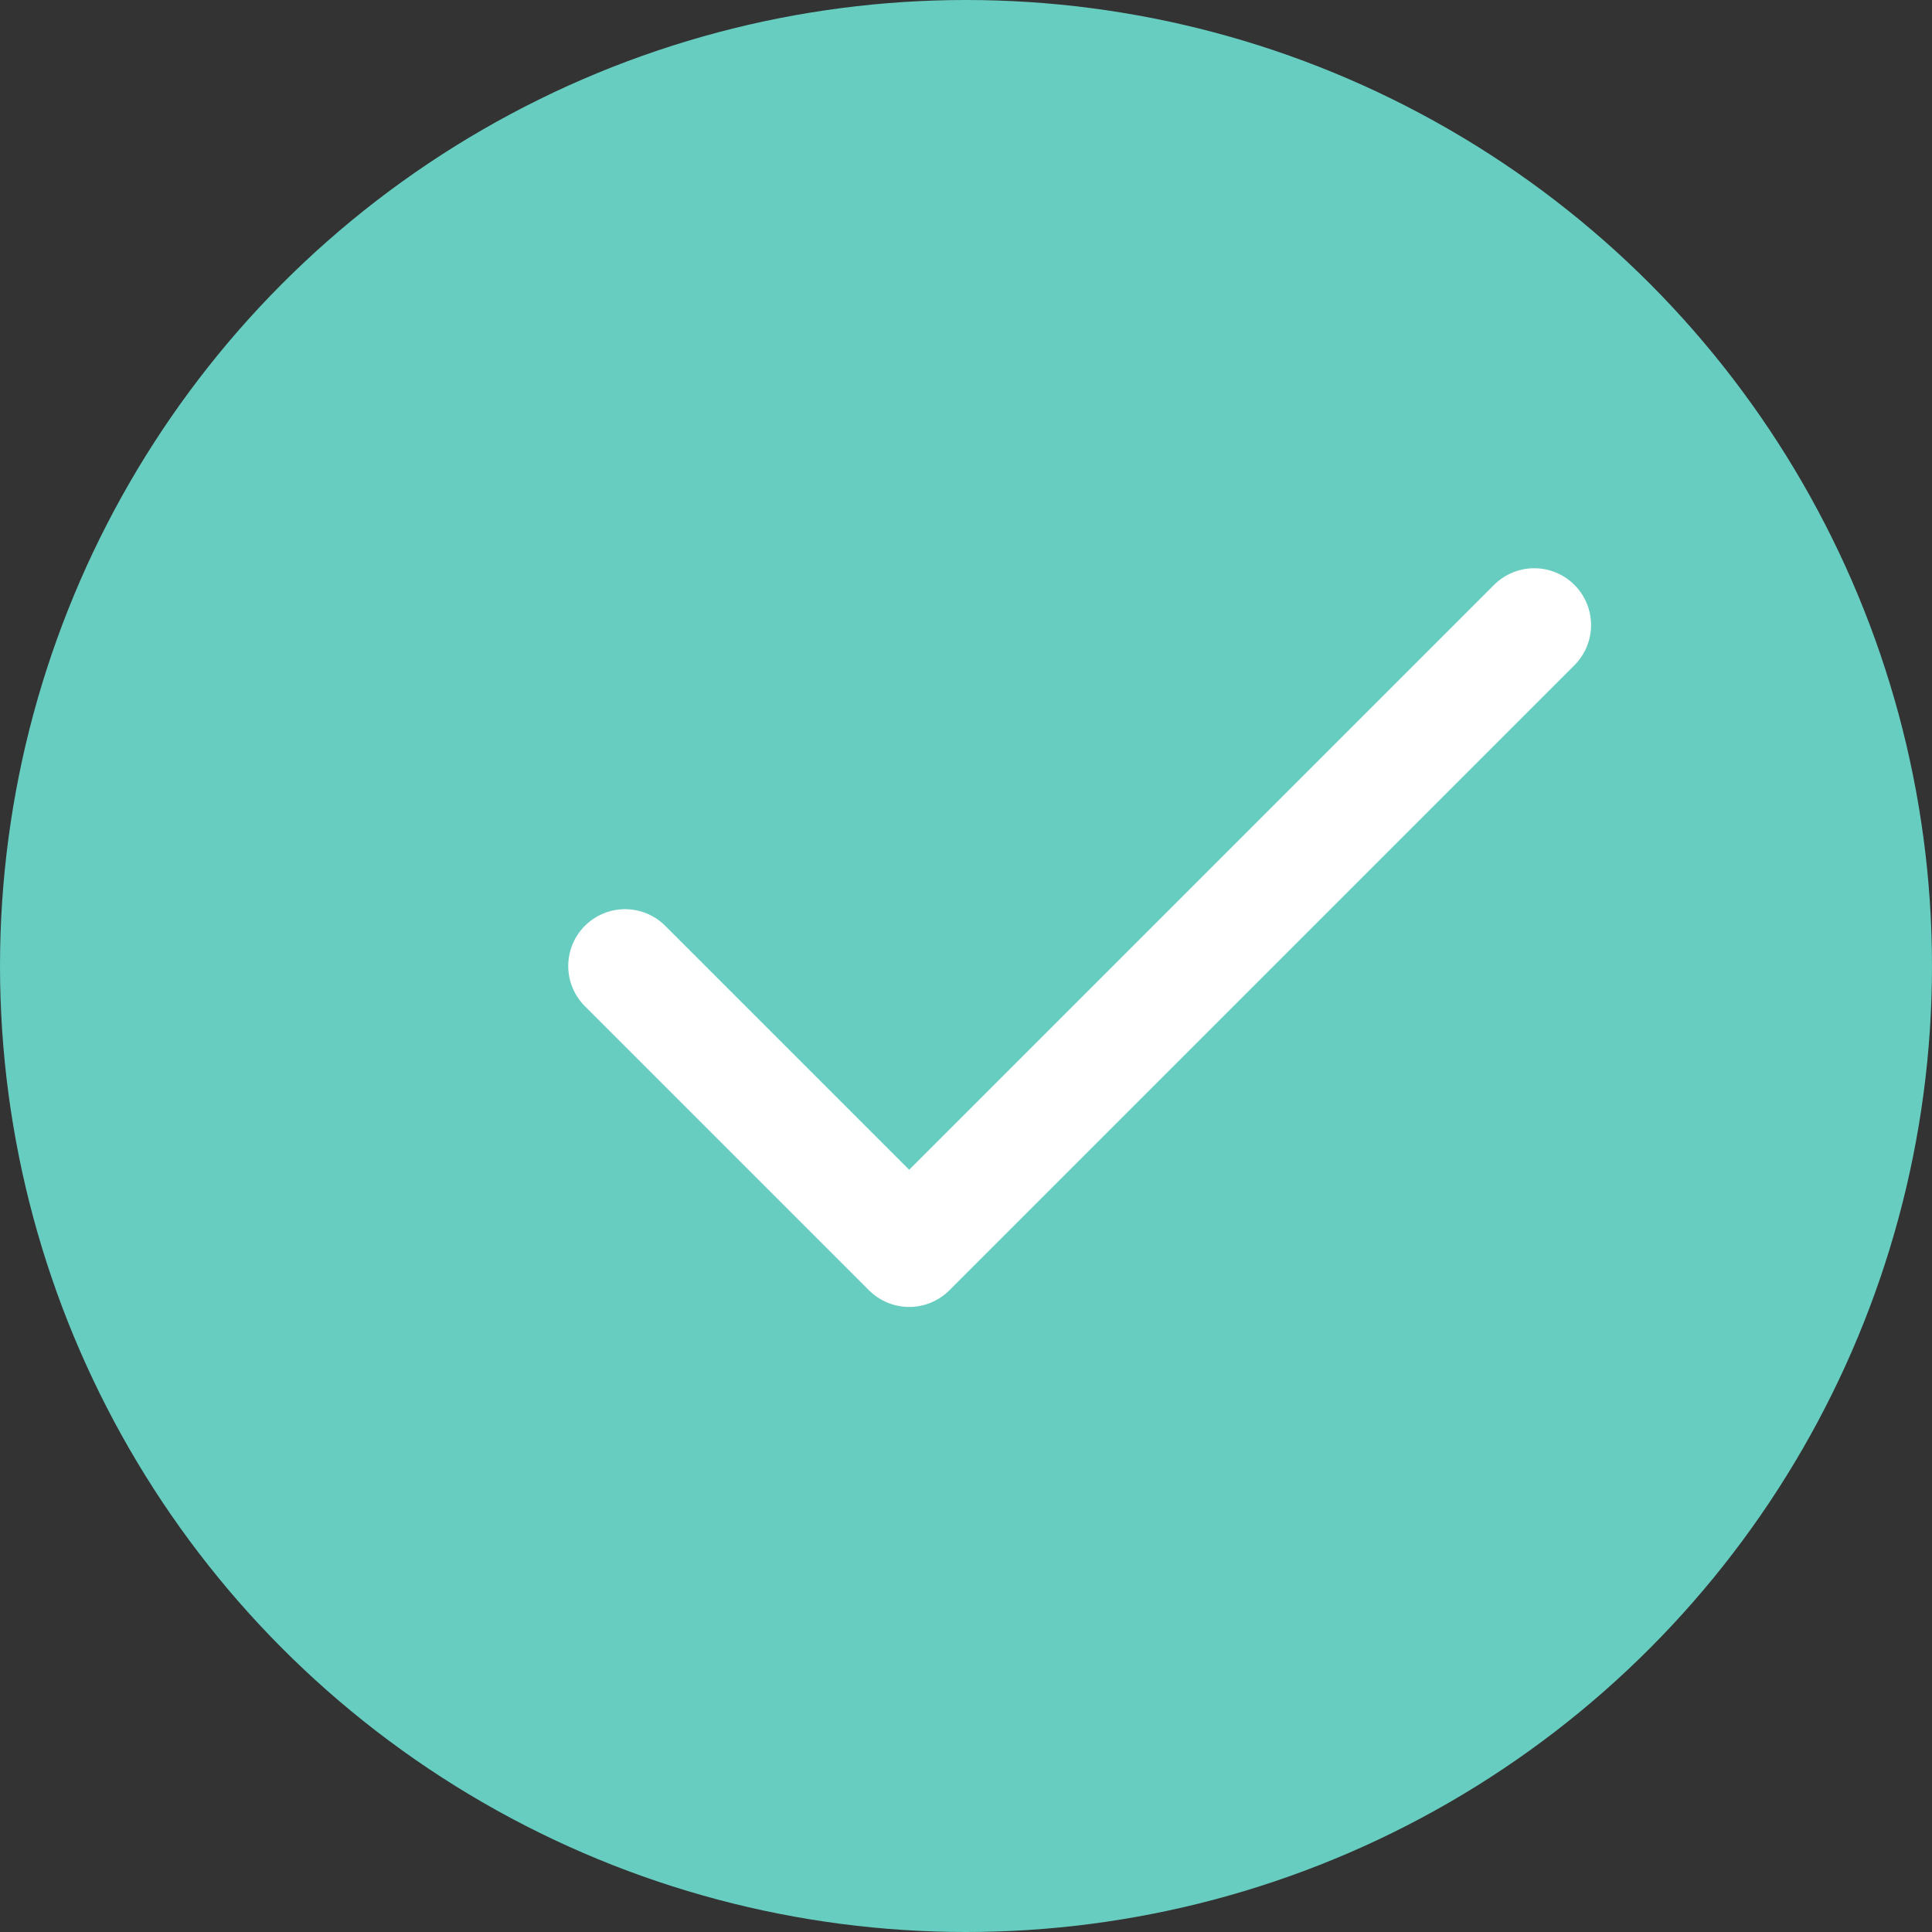 <svg width="34" height="34" viewBox="0 0 34 34" fill="none" xmlns="http://www.w3.org/2000/svg">
<rect x="0" y="0" width="34" height="34" fill="#333333" stroke="none"/>
<circle cx="17" cy="17" r="17" fill="#67CDC0"/>
<path d="M27 11L16 22L11 17" stroke="white" stroke-width="2" stroke-linecap="round" stroke-linejoin="round"/>
</svg>
